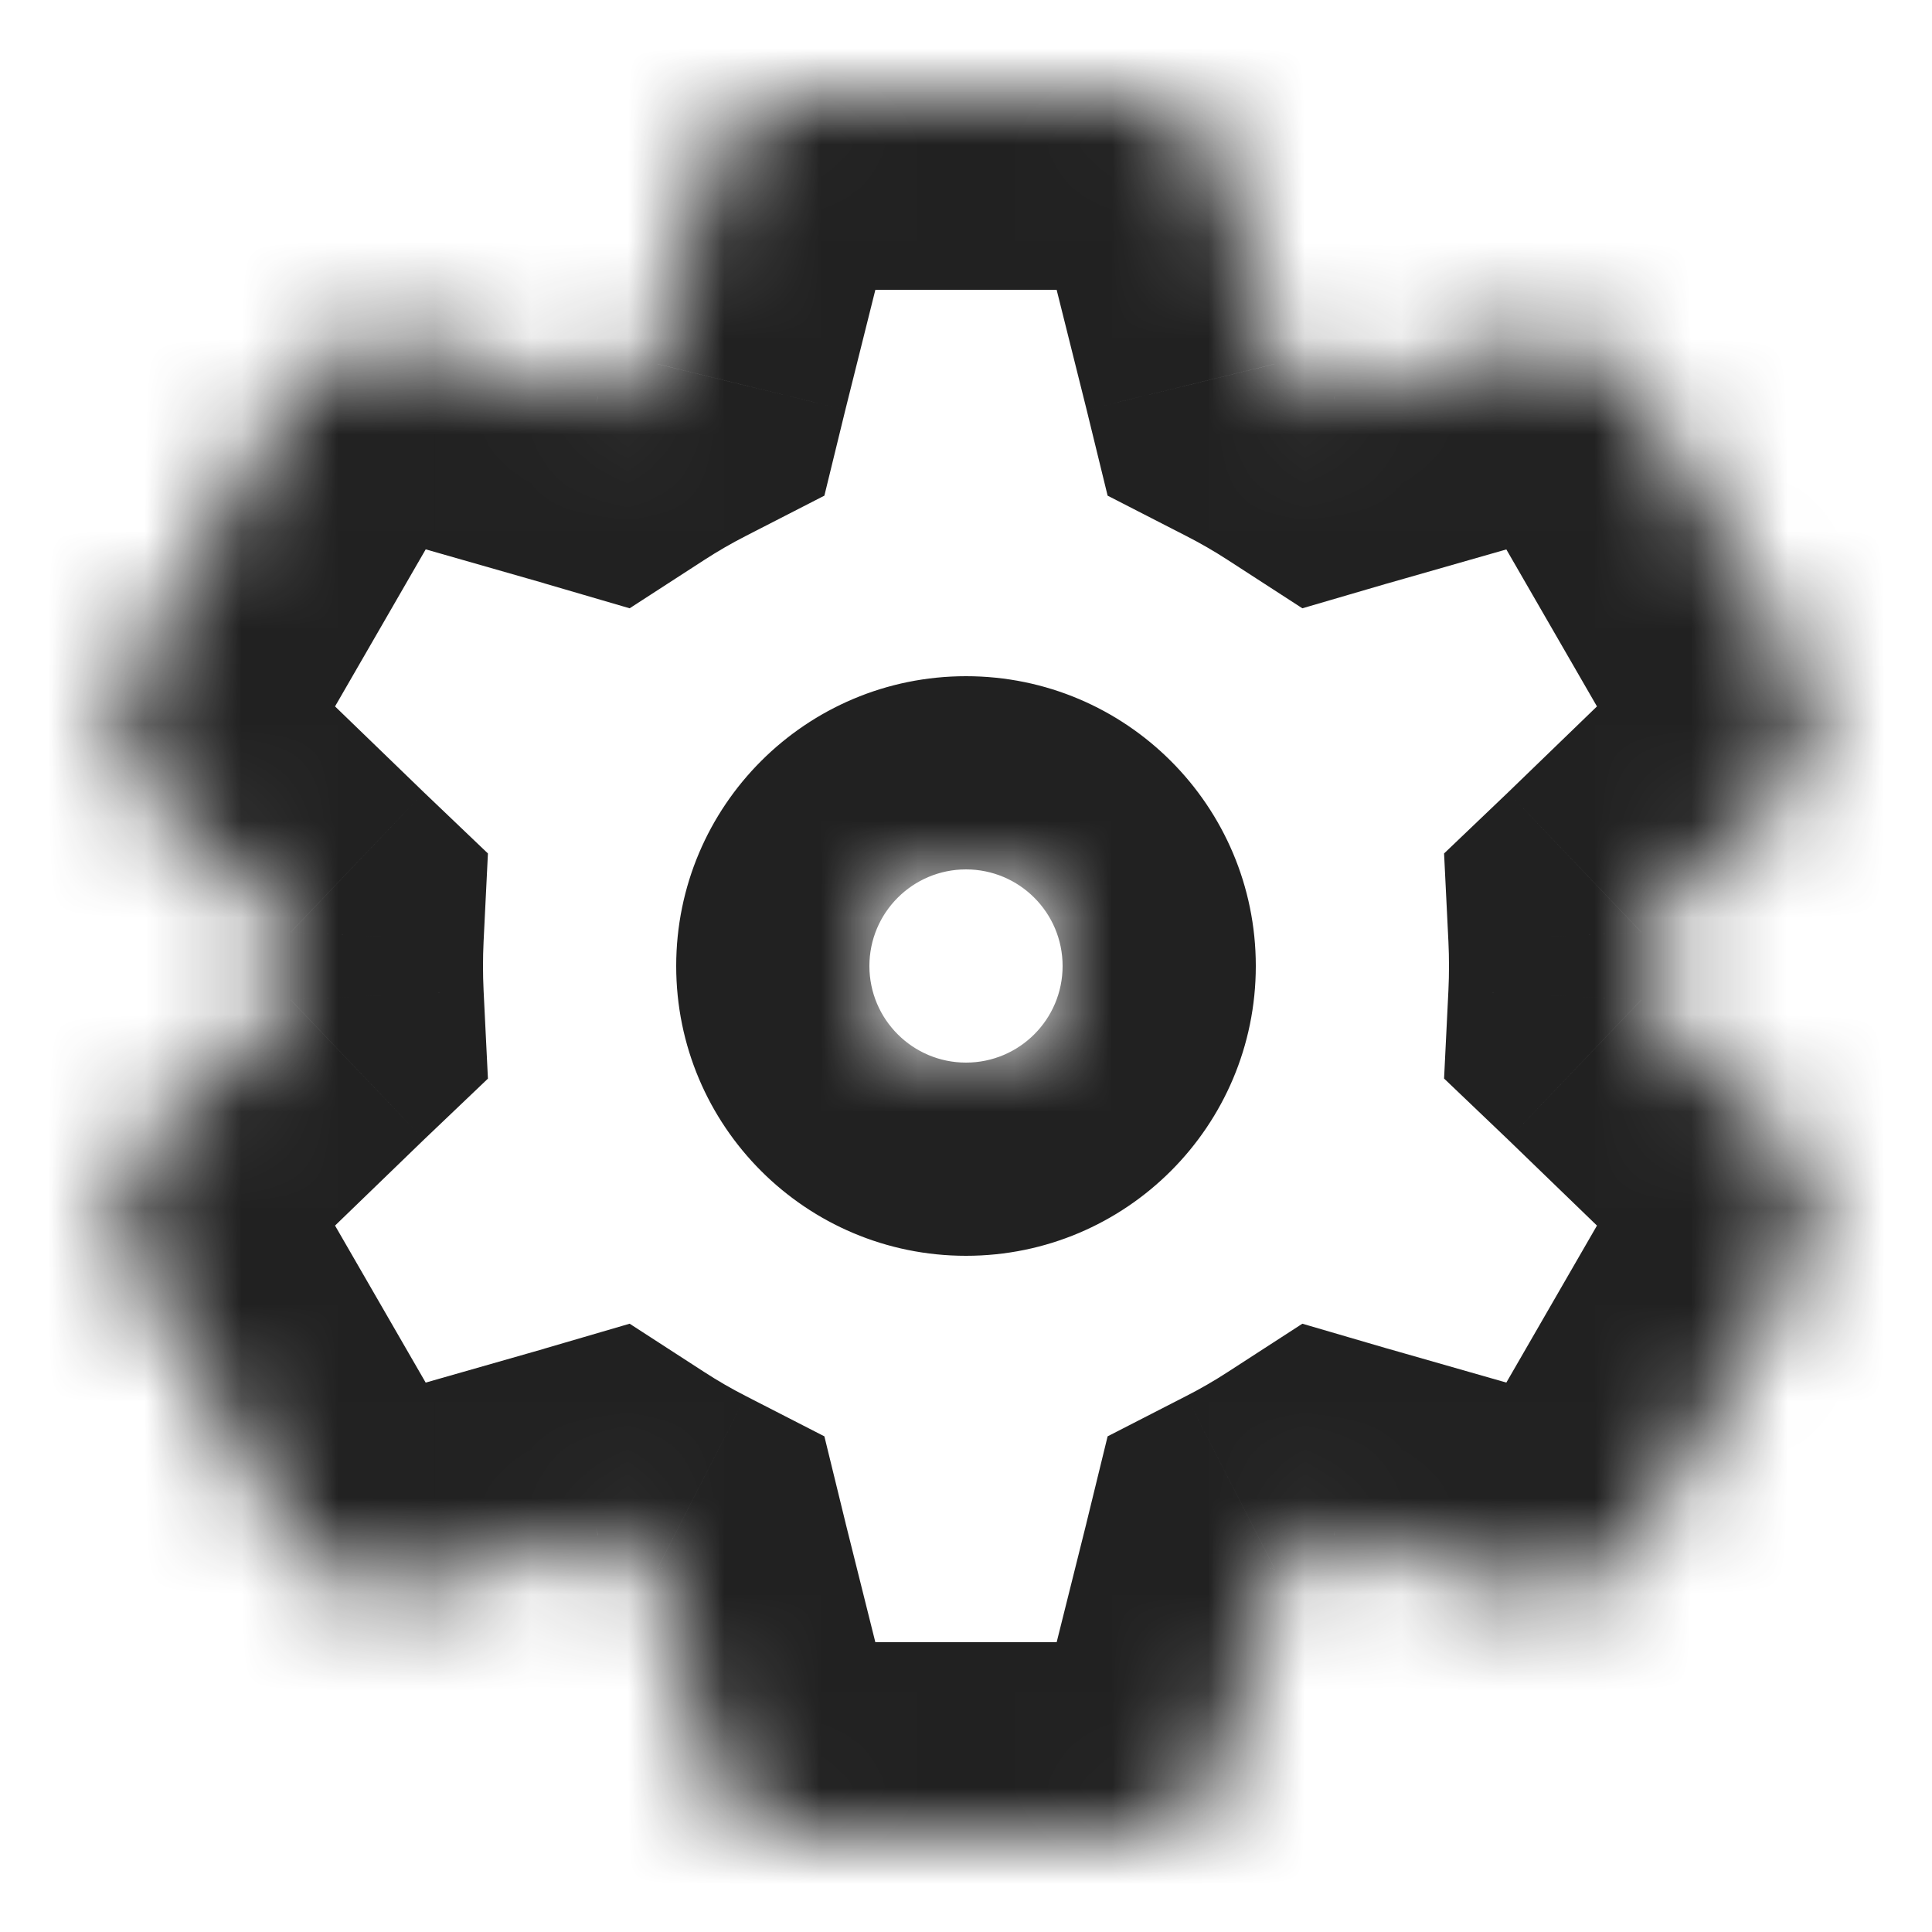 <svg width="20" height="20" viewBox="0 0 20 20" fill="none" xmlns="http://www.w3.org/2000/svg">
<mask id="path-1-inside-1" fill="white">
<path fill-rule="evenodd" clip-rule="evenodd" d="M8.281 1C7.822 1 7.422 1.312 7.311 1.757L6.811 3.757L6.808 3.769C6.599 3.876 6.396 3.993 6.2 4.12L6.188 4.117L4.206 3.55C3.765 3.423 3.295 3.614 3.065 4.011L1.346 6.989C1.116 7.386 1.187 7.889 1.517 8.208L2.999 9.641L3.009 9.65C3.003 9.766 3 9.883 3 10C3 10.117 3.003 10.234 3.009 10.35L2.999 10.359L1.517 11.792C1.187 12.111 1.116 12.614 1.346 13.011L3.065 15.989C3.295 16.386 3.765 16.577 4.206 16.45L6.188 15.883L6.2 15.88C6.396 16.007 6.599 16.124 6.808 16.232L6.811 16.242L7.311 18.242C7.422 18.688 7.822 19 8.281 19H11.719C12.178 19 12.578 18.688 12.689 18.242L13.189 16.242L13.192 16.232C13.401 16.124 13.604 16.007 13.8 15.88L13.812 15.883L15.794 16.45C16.235 16.576 16.705 16.386 16.935 15.989L18.654 13.011C18.883 12.614 18.813 12.111 18.483 11.792L17.001 10.359L16.991 10.35C16.997 10.234 17 10.117 17 10C17 9.883 16.997 9.766 16.991 9.65L17.001 9.641L18.483 8.208C18.813 7.889 18.883 7.386 18.654 6.989L16.935 4.011C16.705 3.614 16.235 3.424 15.794 3.55L13.812 4.117L13.8 4.12C13.604 3.993 13.401 3.876 13.192 3.769L13.189 3.757L12.689 1.757C12.578 1.312 12.178 1 11.719 1H8.281ZM10 11C10.552 11 11 10.552 11 10C11 9.448 10.552 9 10 9C9.448 9 9 9.448 9 10C9 10.552 9.448 11 10 11Z"/>
</mask>
<path d="M7.311 1.757L9.251 2.243V2.243L7.311 1.757ZM6.811 3.757L4.87 3.272L4.868 3.283L6.811 3.757ZM6.808 3.769L7.721 5.548L8.534 5.131L8.751 4.243L6.808 3.769ZM6.2 4.12L5.639 6.04L6.518 6.297L7.287 5.799L6.2 4.12ZM6.188 4.117L6.75 2.197L6.738 2.194L6.188 4.117ZM4.206 3.55L4.756 1.627L4.756 1.627L4.206 3.55ZM3.065 4.011L1.333 3.011L1.333 3.011L3.065 4.011ZM1.346 6.989L-0.386 5.989L-0.386 5.989L1.346 6.989ZM1.517 8.208L2.907 6.77H2.907L1.517 8.208ZM2.999 9.641L1.609 11.079L1.618 11.088L2.999 9.641ZM3.009 9.65L5.006 9.748L5.051 8.835L4.389 8.203L3.009 9.65ZM3.009 10.35L4.389 11.797L5.051 11.166L5.006 10.252L3.009 10.35ZM2.999 10.359L1.619 8.912L1.609 8.921L2.999 10.359ZM1.517 11.792L2.907 13.23H2.907L1.517 11.792ZM1.346 13.011L3.078 12.011L3.078 12.011L1.346 13.011ZM3.065 15.989L4.797 14.989L3.065 15.989ZM4.206 16.45L4.756 18.373L4.756 18.373L4.206 16.45ZM6.188 15.883L6.738 17.806L6.75 17.803L6.188 15.883ZM6.2 15.88L7.287 14.201L6.518 13.703L5.639 13.96L6.2 15.88ZM6.808 16.232L8.751 15.757L8.534 14.869L7.721 14.452L6.808 16.232ZM6.811 16.242L4.868 16.717L4.87 16.728L6.811 16.242ZM7.311 18.242L5.37 18.728L7.311 18.242ZM12.689 18.242L14.63 18.728V18.728L12.689 18.242ZM13.189 16.242L15.13 16.728L15.132 16.717L13.189 16.242ZM13.192 16.232L12.279 14.452L11.466 14.869L11.249 15.757L13.192 16.232ZM13.8 15.88L14.361 13.96L13.482 13.703L12.713 14.201L13.8 15.88ZM13.812 15.883L13.25 17.803L13.262 17.806L13.812 15.883ZM15.794 16.45L16.344 14.527L16.344 14.527L15.794 16.45ZM16.935 15.989L18.667 16.989L18.667 16.989L16.935 15.989ZM18.654 13.011L20.386 14.011V14.011L18.654 13.011ZM18.483 11.792L19.873 10.354V10.354L18.483 11.792ZM17.001 10.359L18.391 8.921L18.381 8.912L17.001 10.359ZM16.991 10.35L14.994 10.252L14.949 11.165L15.611 11.797L16.991 10.35ZM16.991 9.65L15.611 8.203L14.949 8.835L14.994 9.748L16.991 9.65ZM17.001 9.641L18.381 11.088L18.391 11.079L17.001 9.641ZM18.483 8.208L19.873 9.646V9.646L18.483 8.208ZM18.654 6.989L20.386 5.989V5.989L18.654 6.989ZM16.935 4.011L18.667 3.011L18.667 3.011L16.935 4.011ZM15.794 3.55L16.344 5.473L16.344 5.473L15.794 3.55ZM13.812 4.117L13.262 2.194L13.25 2.197L13.812 4.117ZM13.8 4.12L12.713 5.799L13.482 6.297L14.361 6.04L13.8 4.12ZM13.192 3.769L11.249 4.243L11.466 5.131L12.279 5.548L13.192 3.769ZM13.189 3.757L15.132 3.283L15.13 3.272L13.189 3.757ZM12.689 1.757L14.63 1.272V1.272L12.689 1.757ZM9.251 2.243C9.14 2.688 8.74 3 8.281 3V-1C6.904 -1 5.704 -0.063 5.37 1.272L9.251 2.243ZM8.751 4.243L9.251 2.243L5.37 1.272L4.87 3.272L8.751 4.243ZM8.751 4.243L8.754 4.232L4.868 3.283L4.865 3.294L8.751 4.243ZM7.287 5.799C7.427 5.708 7.572 5.624 7.721 5.548L5.895 1.989C5.626 2.127 5.365 2.278 5.113 2.441L7.287 5.799ZM5.627 6.036L5.639 6.04L6.762 2.201L6.75 2.197L5.627 6.036ZM3.656 5.472L5.638 6.039L6.738 2.194L4.756 1.627L3.656 5.472ZM4.797 5.011C4.568 5.408 4.097 5.599 3.656 5.472L4.756 1.627C3.433 1.248 2.021 1.819 1.333 3.011L4.797 5.011ZM3.078 7.989L4.797 5.011L1.333 3.011L-0.386 5.989L3.078 7.989ZM2.907 6.77C3.237 7.089 3.307 7.591 3.078 7.989L-0.386 5.989C-1.074 7.181 -0.863 8.689 0.127 9.646L2.907 6.77ZM4.389 8.203L2.907 6.77L0.127 9.646L1.609 11.079L4.389 8.203ZM4.389 8.203L4.38 8.194L1.618 11.088L1.628 11.097L4.389 8.203ZM5 10C5 9.915 5.002 9.832 5.006 9.748L1.011 9.552C1.004 9.7 1 9.85 1 10H5ZM5.006 10.252C5.002 10.168 5 10.085 5 10H1C1 10.15 1.004 10.3 1.011 10.448L5.006 10.252ZM4.379 11.807L4.389 11.797L1.628 8.903L1.619 8.912L4.379 11.807ZM2.907 13.23L4.389 11.797L1.609 8.921L0.127 10.354L2.907 13.23ZM3.078 12.011C3.307 12.409 3.237 12.911 2.907 13.23L0.127 10.354C-0.863 11.311 -1.074 12.819 -0.386 14.011L3.078 12.011ZM4.797 14.989L3.078 12.011L-0.386 14.011L1.333 16.989L4.797 14.989ZM3.656 14.527C4.097 14.401 4.568 14.592 4.797 14.989L1.333 16.989C2.021 18.181 3.433 18.752 4.756 18.373L3.656 14.527ZM5.638 13.961L3.656 14.527L4.756 18.373L6.738 17.806L5.638 13.961ZM5.639 13.96L5.627 13.964L6.75 17.803L6.762 17.799L5.639 13.96ZM7.721 14.452C7.572 14.376 7.427 14.292 7.287 14.201L5.113 17.559C5.365 17.722 5.626 17.873 5.895 18.011L7.721 14.452ZM8.754 15.768L8.751 15.757L4.865 16.706L4.868 16.717L8.754 15.768ZM9.251 17.758L8.751 15.758L4.87 16.728L5.37 18.728L9.251 17.758ZM8.281 17C8.74 17 9.14 17.312 9.251 17.758L5.37 18.728C5.704 20.063 6.904 21 8.281 21V17ZM11.719 17H8.281V21H11.719V17ZM10.749 17.758C10.86 17.312 11.26 17 11.719 17V21C13.096 21 14.296 20.063 14.63 18.728L10.749 17.758ZM11.249 15.758L10.749 17.758L14.63 18.728L15.13 16.728L11.249 15.758ZM11.249 15.757L11.246 15.768L15.132 16.717L15.135 16.706L11.249 15.757ZM12.713 14.201C12.573 14.292 12.428 14.376 12.279 14.452L14.105 18.011C14.374 17.873 14.635 17.722 14.887 17.558L12.713 14.201ZM14.373 13.964L14.361 13.96L13.238 17.799L13.25 17.803L14.373 13.964ZM16.344 14.527L14.362 13.96L13.262 17.806L15.244 18.373L16.344 14.527ZM15.203 14.989C15.432 14.591 15.903 14.401 16.344 14.527L15.244 18.373C16.567 18.752 17.979 18.181 18.667 16.989L15.203 14.989ZM16.922 12.011L15.203 14.989L18.667 16.989L20.386 14.011L16.922 12.011ZM17.093 13.23C16.763 12.911 16.692 12.408 16.922 12.011L20.386 14.011C21.074 12.819 20.863 11.311 19.873 10.354L17.093 13.23ZM15.611 11.797L17.093 13.23L19.873 10.354L18.391 8.921L15.611 11.797ZM15.611 11.797L15.621 11.806L18.381 8.912L18.372 8.903L15.611 11.797ZM15 10C15 10.085 14.998 10.168 14.994 10.252L18.989 10.448C18.996 10.3 19 10.15 19 10H15ZM14.994 9.748C14.998 9.832 15 9.915 15 10H19C19 9.85 18.996 9.7 18.989 9.552L14.994 9.748ZM15.621 8.194L15.611 8.203L18.372 11.097L18.381 11.088L15.621 8.194ZM17.093 6.77L15.611 8.203L18.391 11.079L19.873 9.646L17.093 6.77ZM16.922 7.989C16.692 7.592 16.763 7.089 17.093 6.77L19.873 9.646C20.863 8.689 21.074 7.181 20.386 5.989L16.922 7.989ZM15.203 5.011L16.922 7.989L20.386 5.989L18.667 3.011L15.203 5.011ZM16.344 5.473C15.903 5.599 15.432 5.409 15.203 5.011L18.667 3.011C17.979 1.819 16.567 1.248 15.244 1.627L16.344 5.473ZM14.362 6.04L16.344 5.473L15.244 1.627L13.262 2.194L14.362 6.04ZM14.361 6.04L14.373 6.036L13.25 2.197L13.239 2.201L14.361 6.04ZM12.279 5.548C12.428 5.624 12.573 5.708 12.713 5.799L14.887 2.441C14.635 2.278 14.374 2.127 14.105 1.989L12.279 5.548ZM11.246 4.232L11.249 4.243L15.135 3.294L15.132 3.283L11.246 4.232ZM10.749 2.243L11.249 4.243L15.13 3.272L14.63 1.272L10.749 2.243ZM11.719 3C11.26 3 10.86 2.688 10.749 2.243L14.63 1.272C14.296 -0.063 13.096 -1 11.719 -1V3ZM8.281 3H11.719V-1H8.281V3ZM9 10C9 9.448 9.448 9 10 9V13C11.657 13 13 11.657 13 10H9ZM10 11C9.448 11 9 10.552 9 10H13C13 8.343 11.657 7 10 7V11ZM11 10C11 10.552 10.552 11 10 11V7C8.343 7 7 8.343 7 10H11ZM10 9C10.552 9 11 9.448 11 10H7C7 11.657 8.343 13 10 13V9Z" fill="#212121" mask="url(#path-1-inside-1)"/>
</svg>
